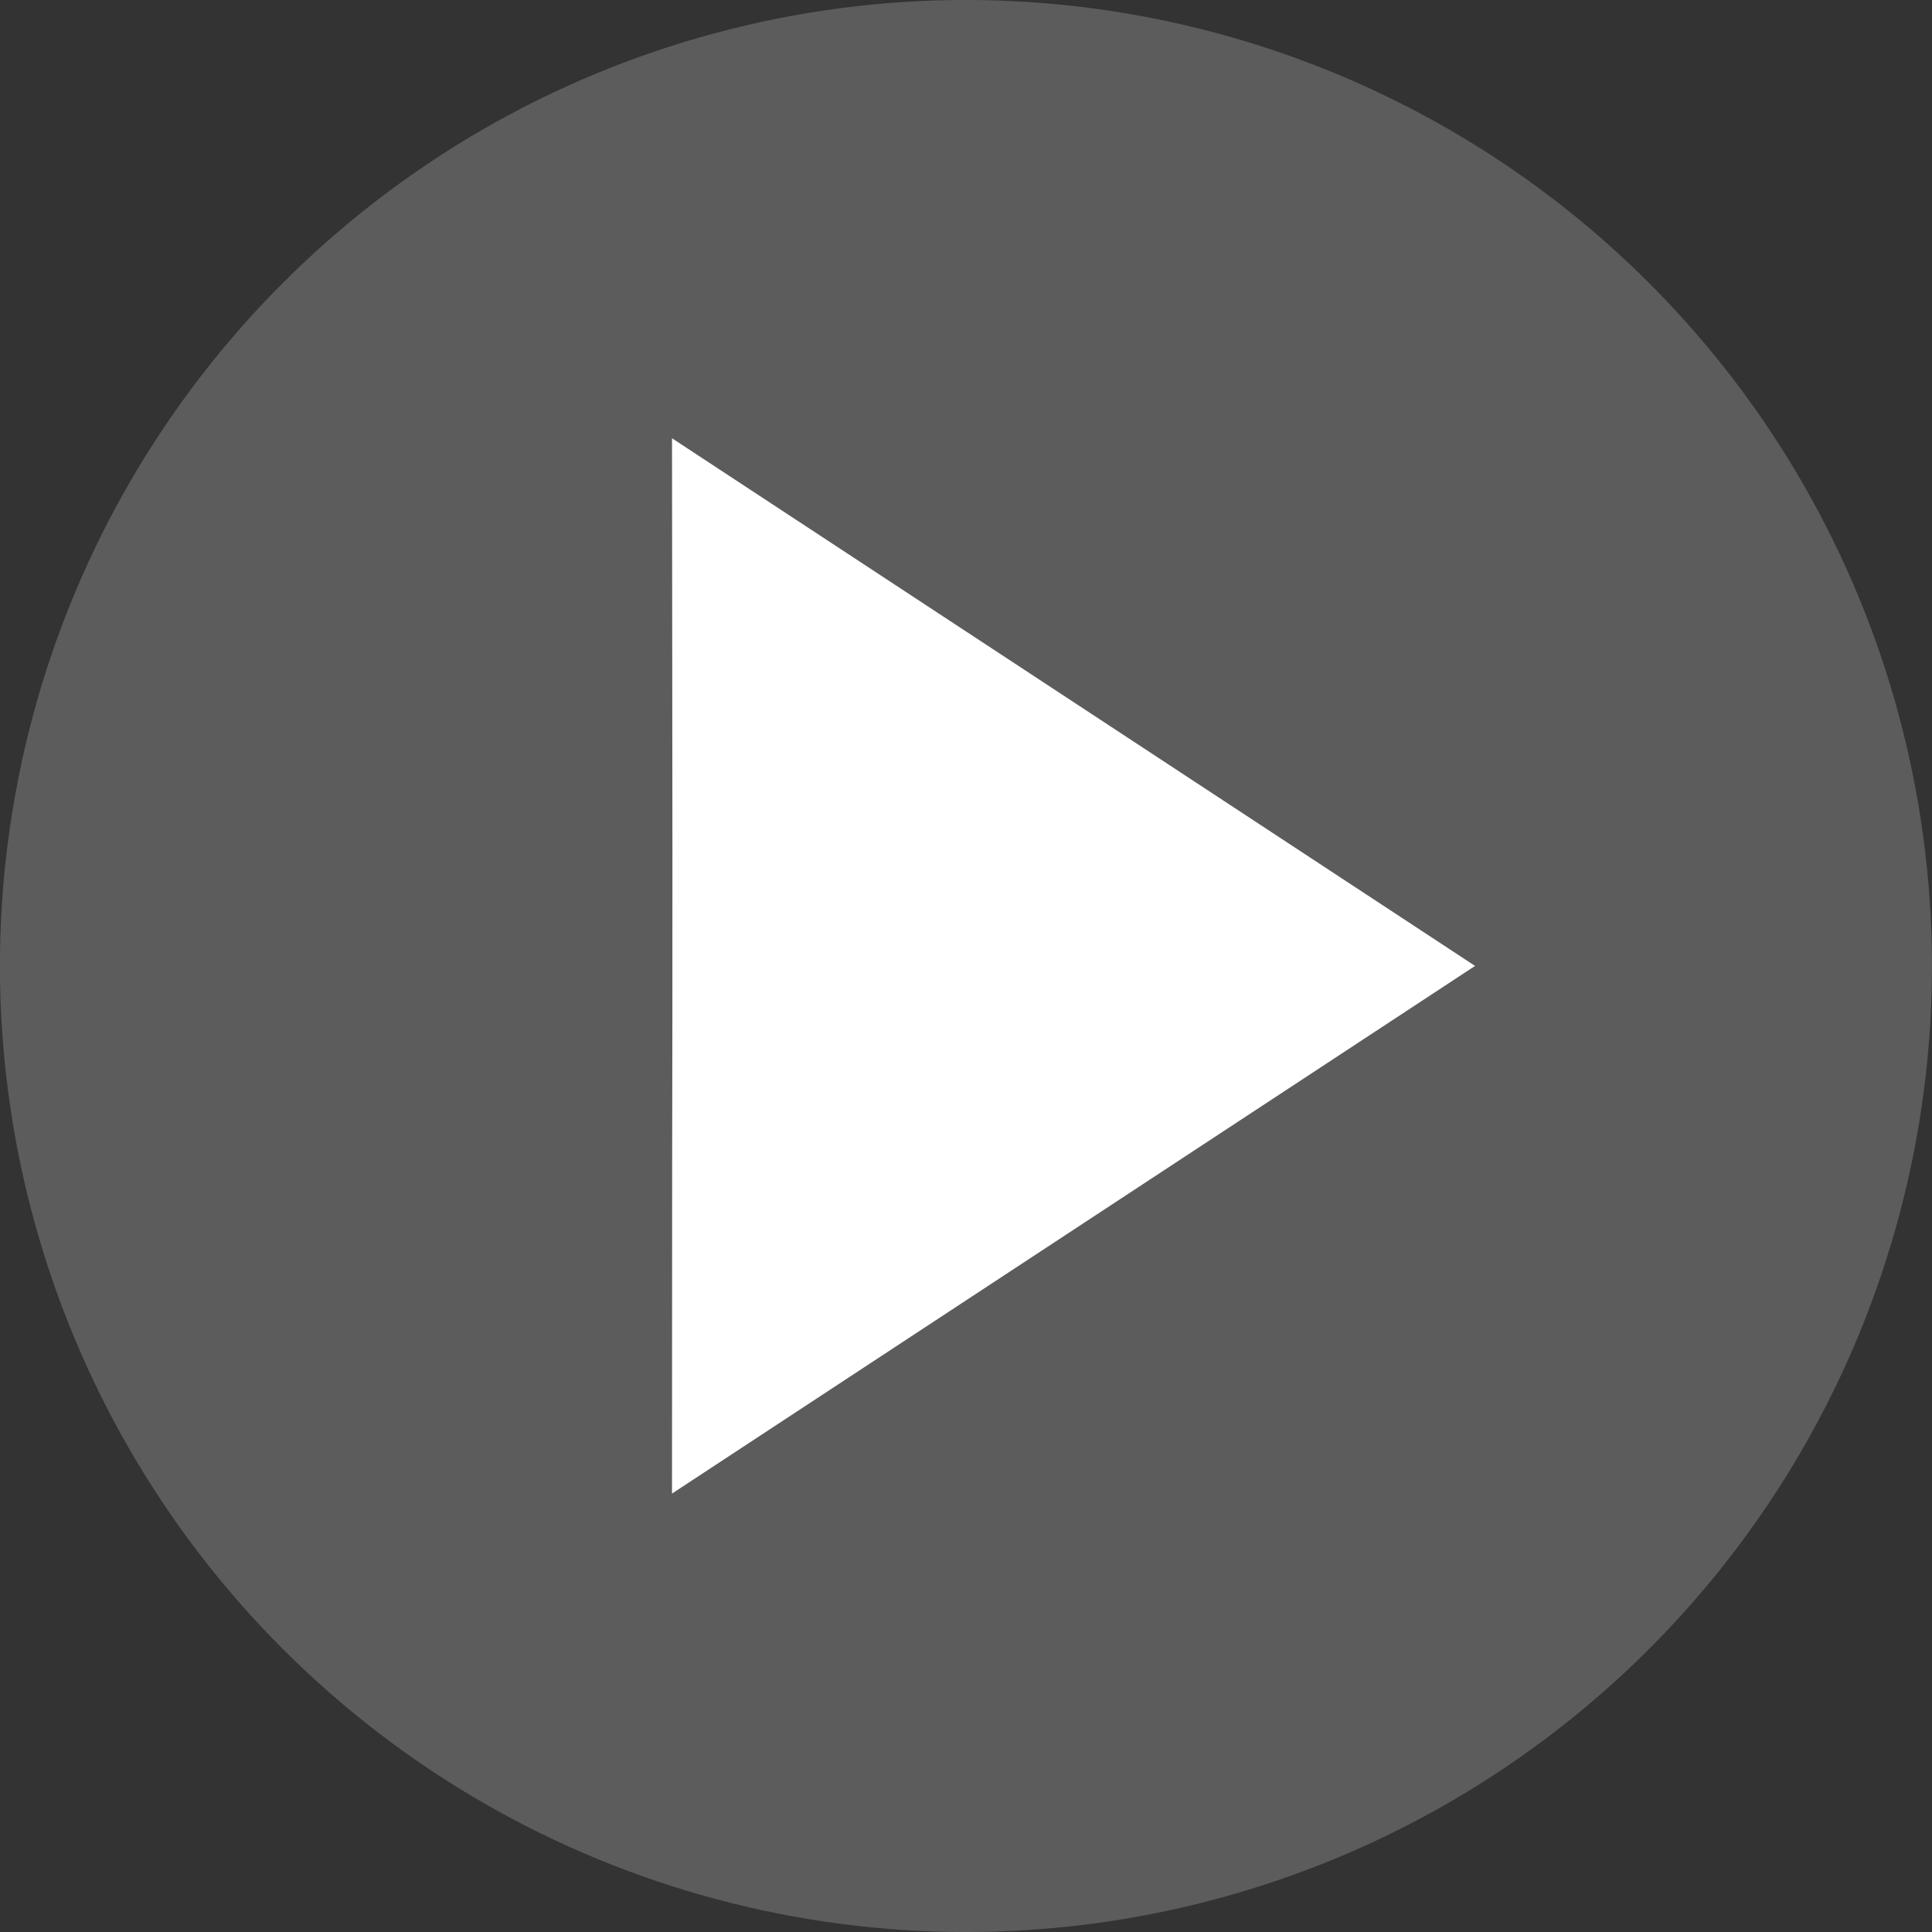 <?xml version="1.0" encoding="UTF-8"?><svg id="Layer_2" xmlns="http://www.w3.org/2000/svg" viewBox="0 0 117.7 117.7"><rect x="0" y="0" width="117.7" height="117.7" fill="#333333" stroke="none"/><defs><style>.cls-1,.cls-2{fill:#fff;}.cls-2{opacity:.2;}</style></defs><g id="Layer_1-2"><g><circle class="cls-2" cx="58.85" cy="58.85" r="58.85" transform="translate(-24.38 58.85) rotate(-45)"/><path class="cls-1" d="M89.87,58.85L40.94,26.7c.06,48.46,0,24.68,0,64.29l48.93-32.15Z"/></g></g></svg>